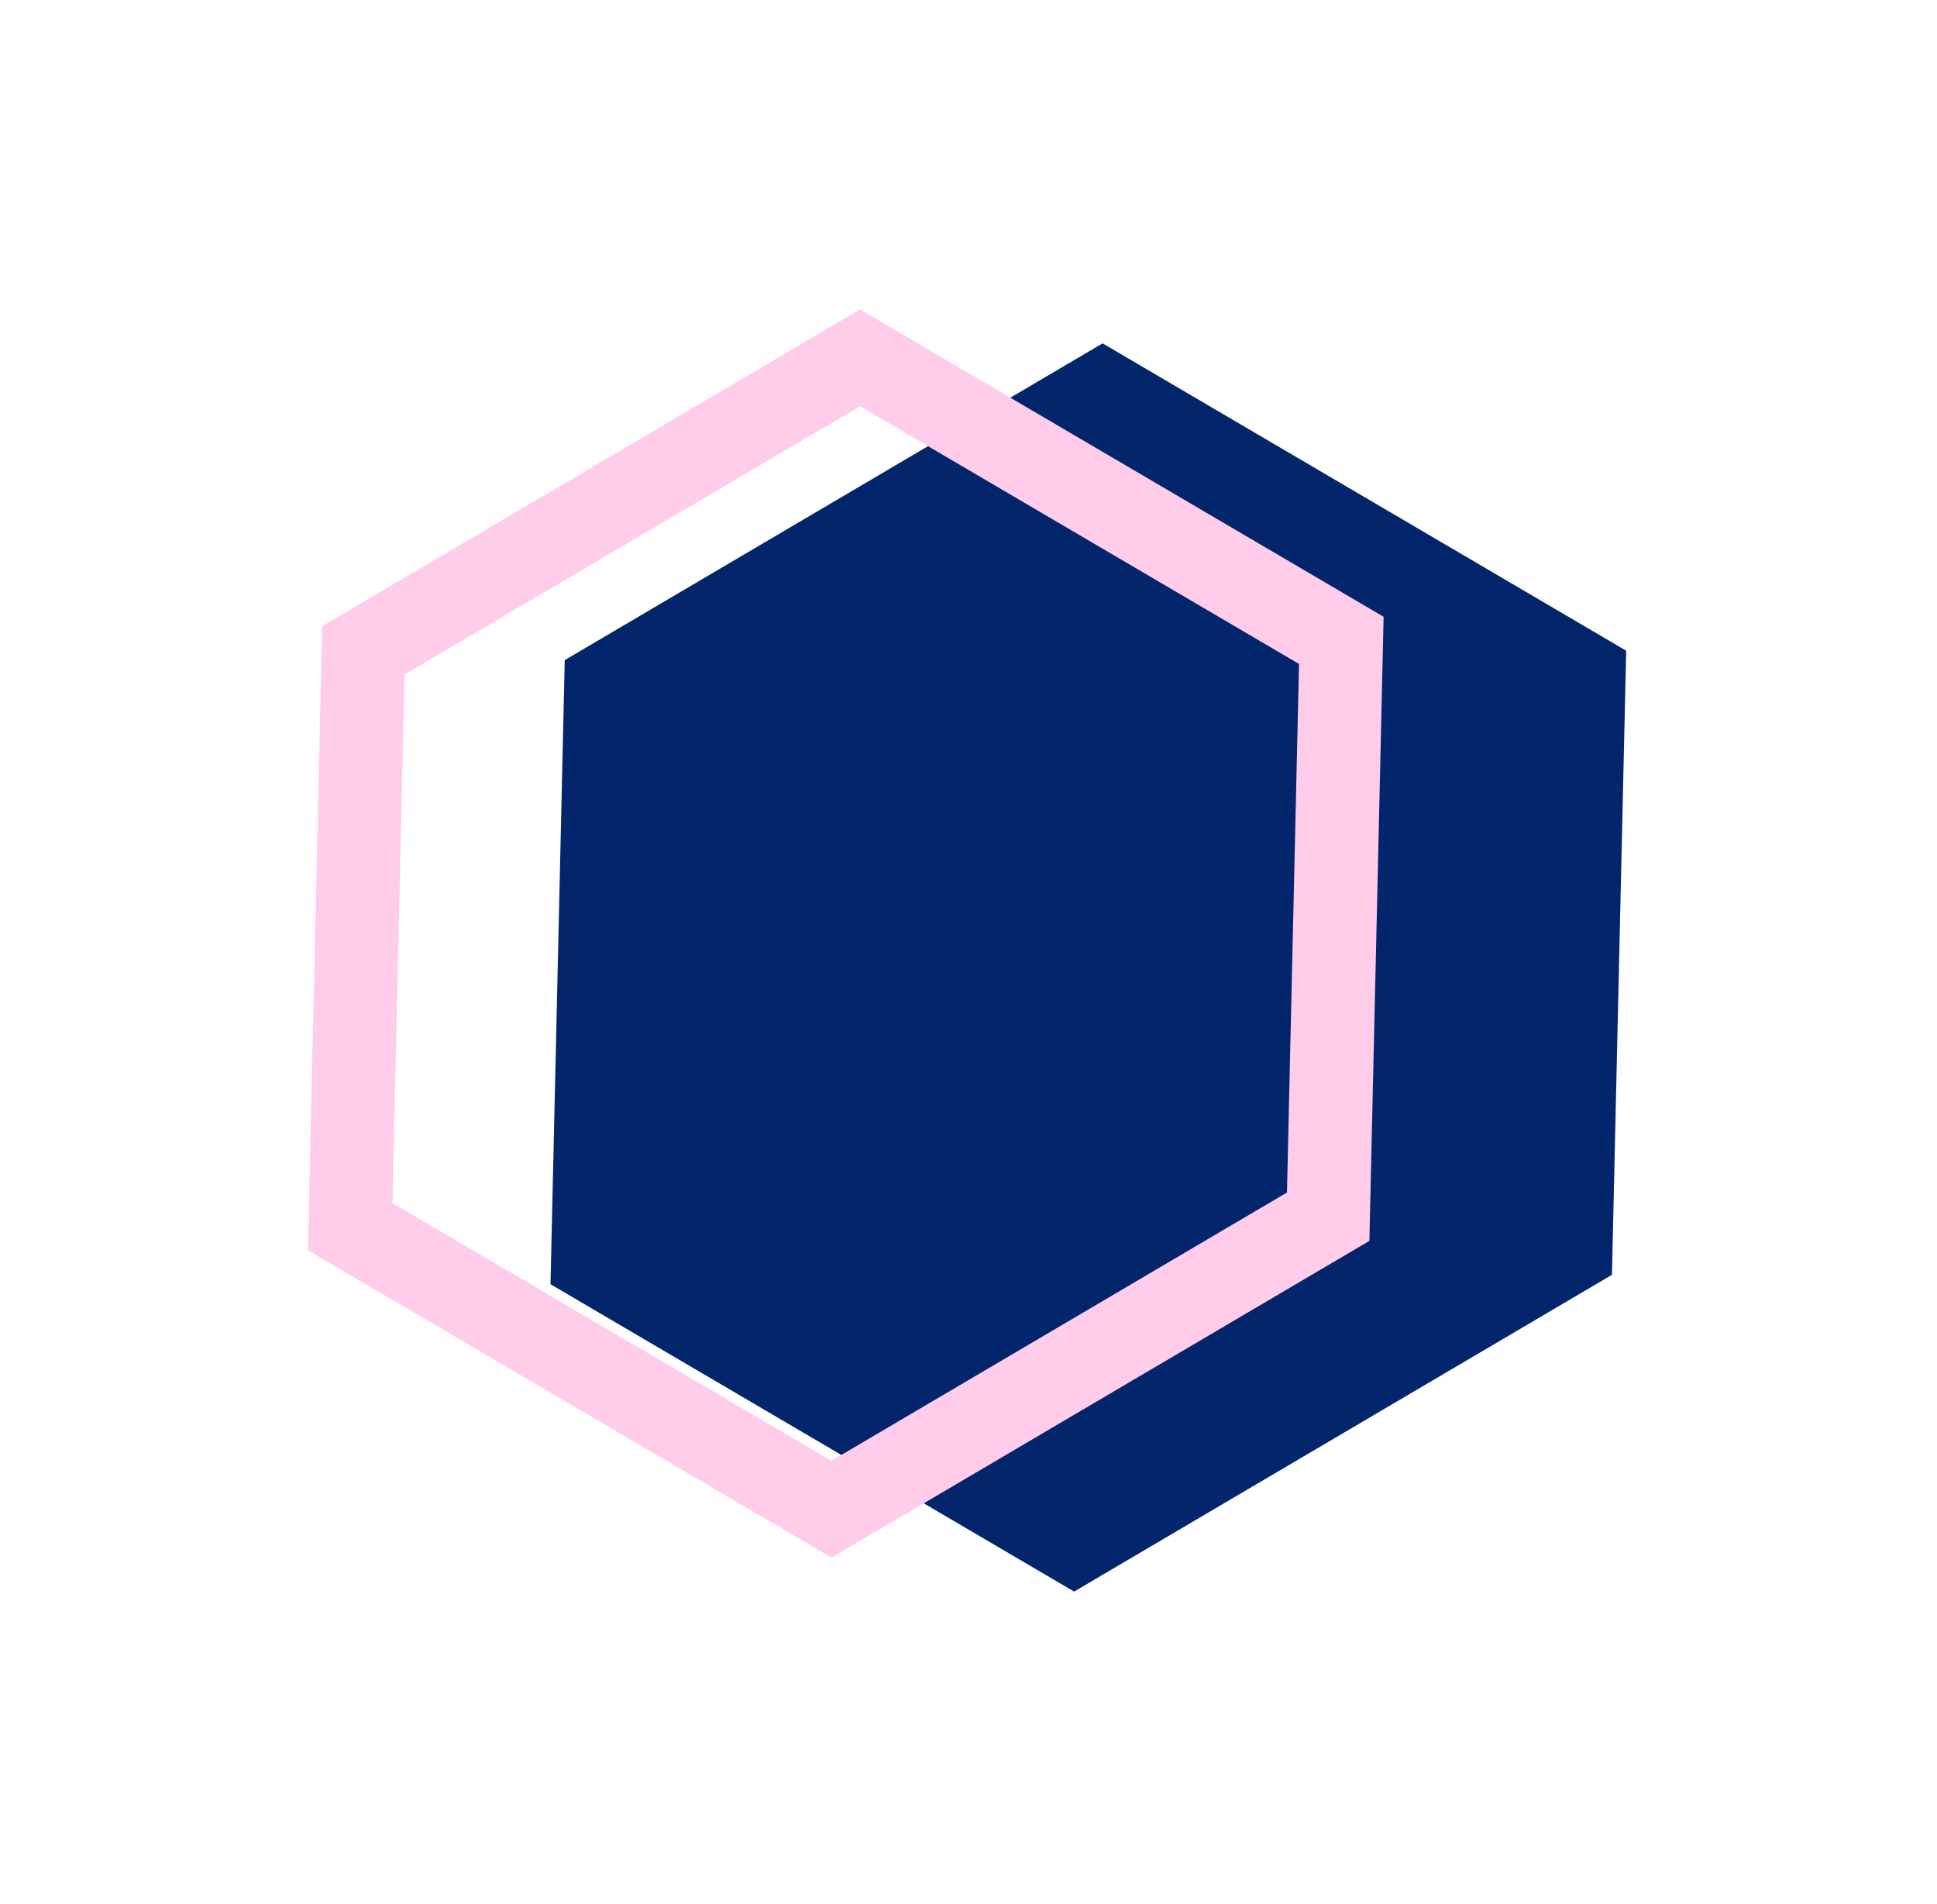 <svg width="116" height="114" viewBox="0 0 116 114" fill="none" xmlns="http://www.w3.org/2000/svg">
<g id="Group 19">
<path id="Polygon 1" d="M96.534 76.332L64.325 95.298L32.967 76.895L33.82 39.526L66.03 20.559L97.387 38.962L96.534 76.332Z" fill="#03256C"/>
<path id="Polygon 2" d="M80.327 38.343L79.54 72.852L49.795 90.366L20.973 73.451L21.76 38.942L51.504 21.427L80.327 38.343Z" stroke="#FFCDEA" stroke-width="5"/>
</g>
</svg>
